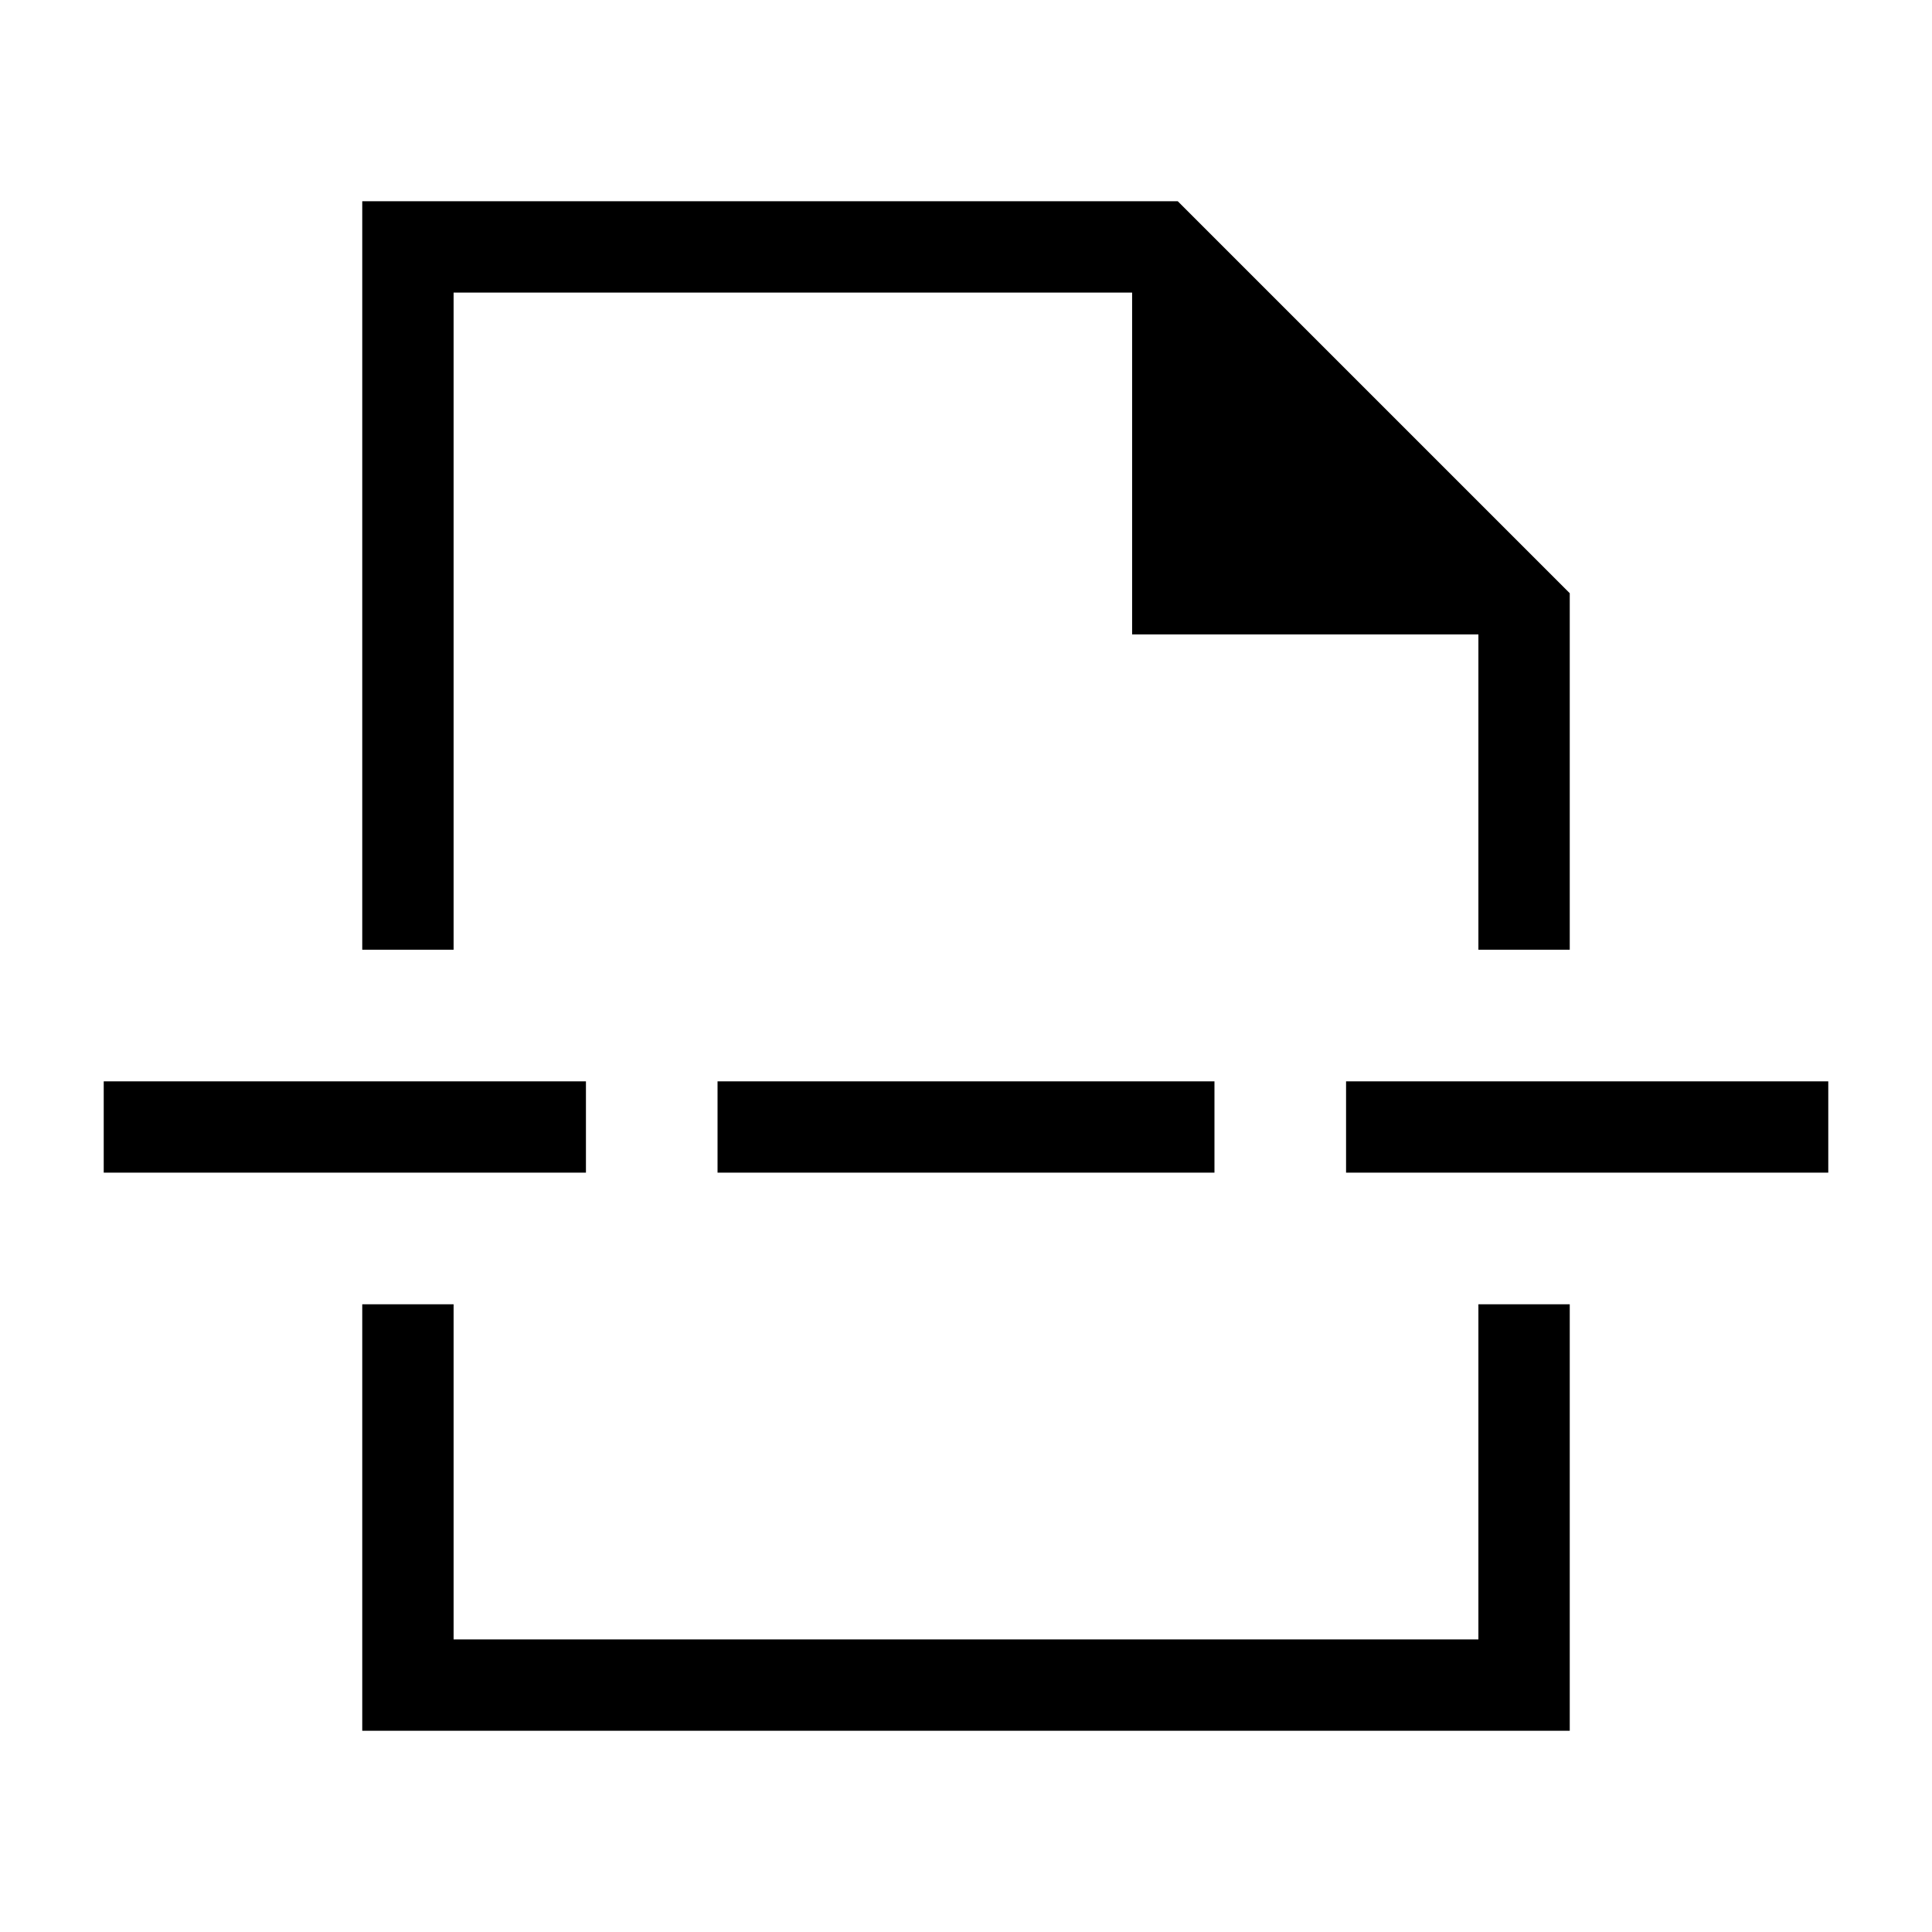 <svg xmlns="http://www.w3.org/2000/svg" height="48" viewBox="0 -960 960 960" width="48"><path d="M180-100v-211.92h45.39v166.53h509.22v-166.53H780V-100H180Zm0-388.08V-860h405.23L780-665.23v177.15h-45.39v-156.69H562.54v-169.84H225.39v326.53H180Zm176.54 110.77v-45.38h246.92v45.38H356.54Zm312.31 0v-45.38h239.61v45.38H668.85Zm-617.31 0v-45.38h239.61v45.38H51.54ZM480-488.08Zm0 176.16Z"/></svg>